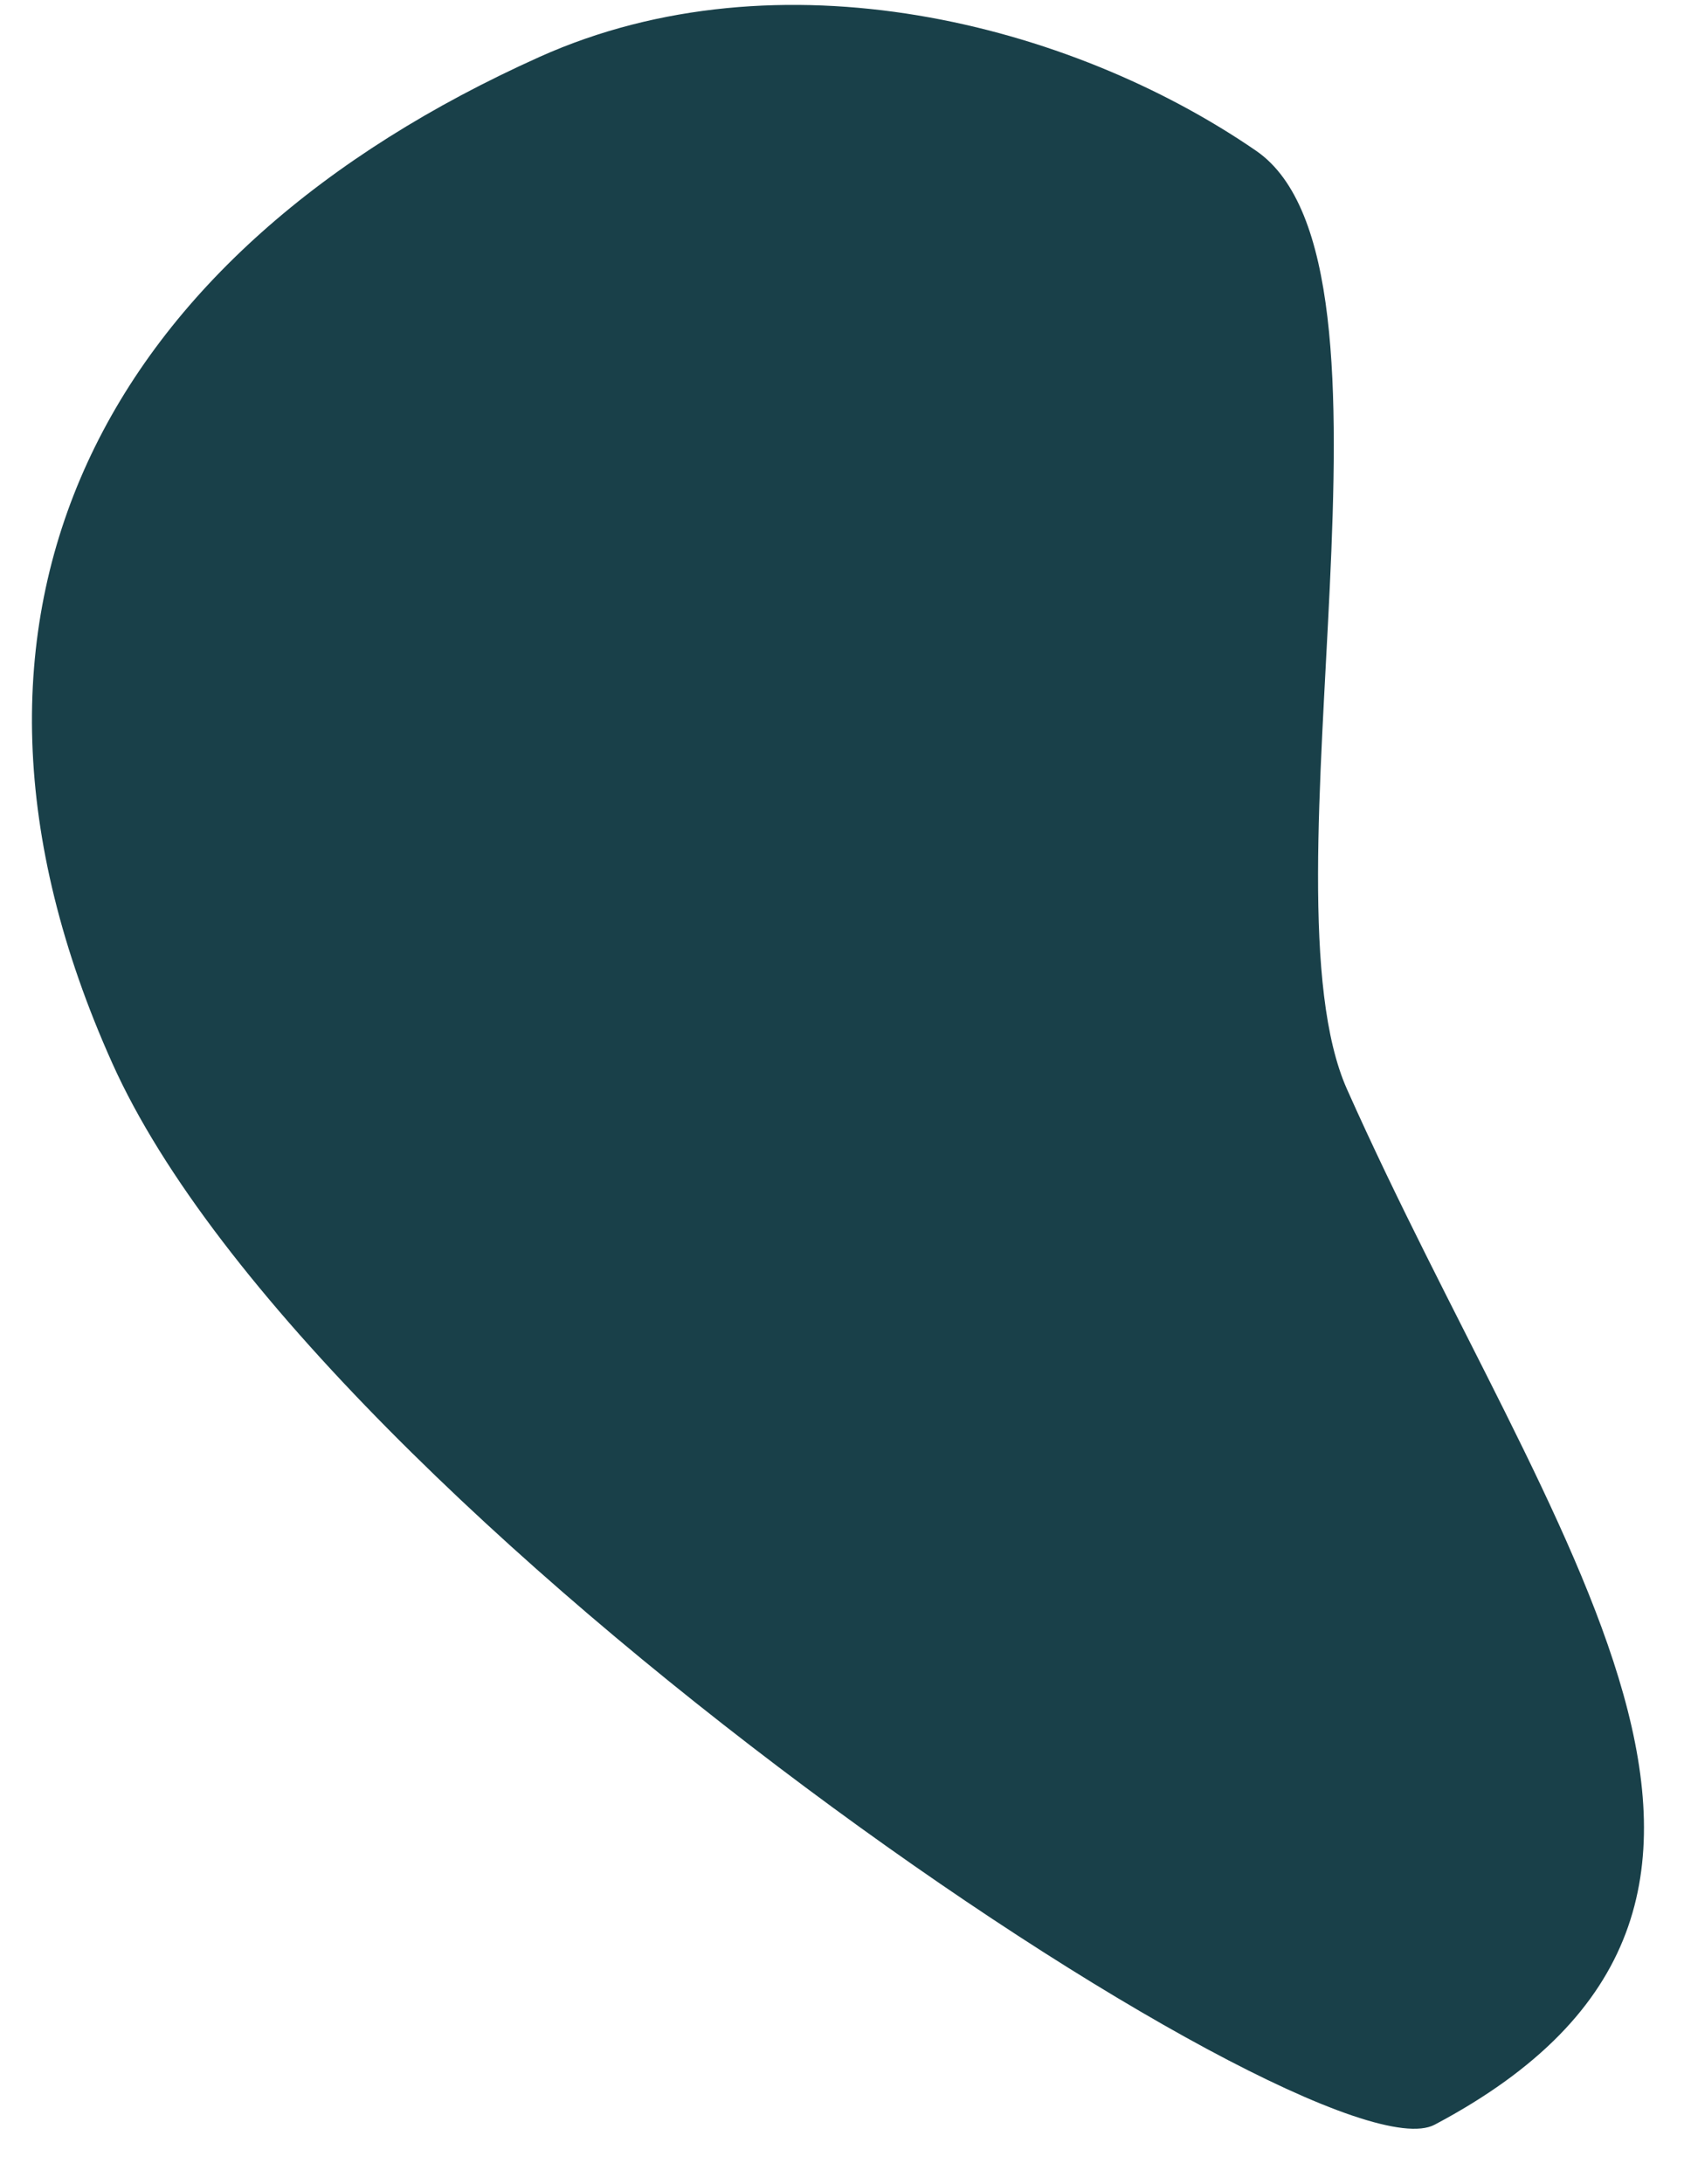 <svg width="27" height="35" viewBox="0 0 27 35" fill="none" xmlns="http://www.w3.org/2000/svg">
<path d="M1.798 17.035C-1.461 9.772 1.711 4.026 8.653 0.911C12.492 -0.811 17.148 0.359 20.14 2.417C22.792 4.242 20.15 14.226 21.599 17.462C24.843 24.74 29.699 30.504 23.003 34.052C21.115 35.055 5.054 24.302 1.798 17.035Z" fill="#194049"/>
</svg>
